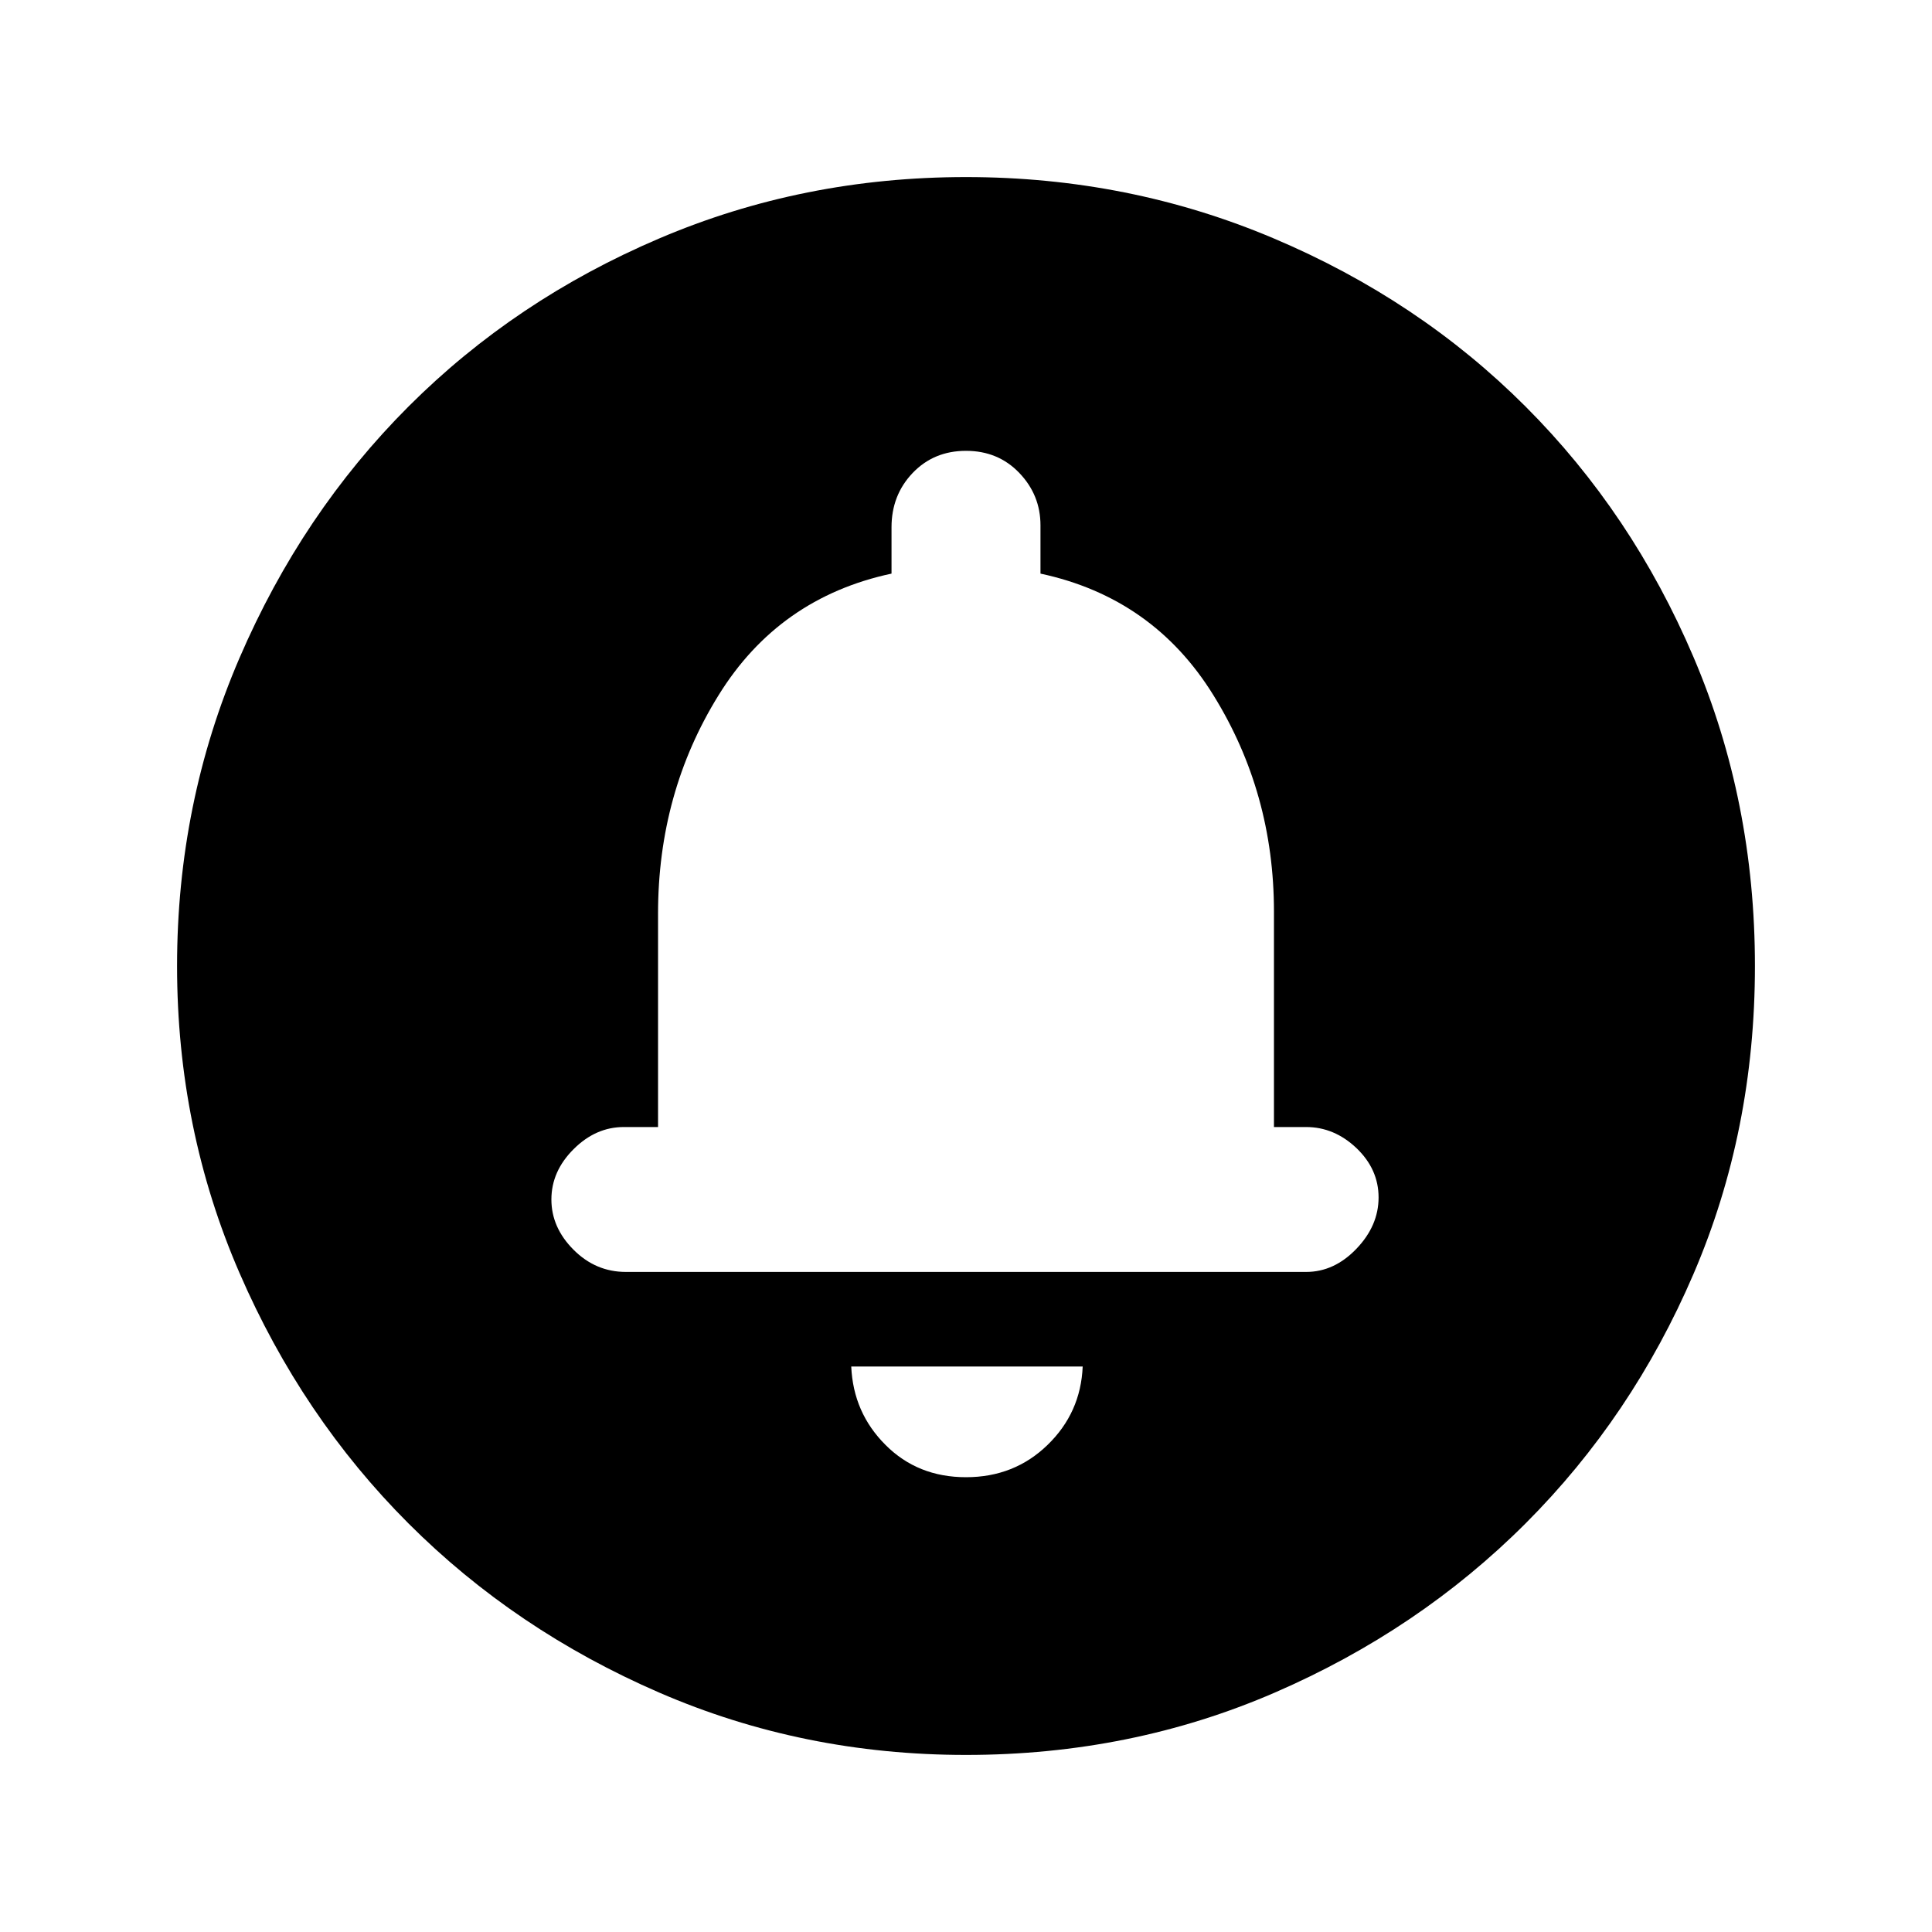 <svg xmlns="http://www.w3.org/2000/svg" height="20" width="20"><path d="M10 15.292q.5 0 .844-.334.344-.333.364-.812H8.812q.021.479.355.812.333.334.833.334Zm-3.521-2.125h7.042q.291 0 .521-.24.229-.239.229-.531 0-.292-.229-.511-.23-.218-.521-.218h-.333V9.438q0-1.23-.626-2.24-.624-1.01-1.791-1.26v-.5q0-.313-.219-.542-.219-.229-.552-.229-.333 0-.552.229-.219.229-.219.562v.48q-1.167.25-1.791 1.26-.626 1.01-.626 2.26v2.209h-.354q-.291 0-.52.229-.23.229-.23.521 0 .291.23.521.229.229.541.229Zm3.521 5q-1.688 0-3.177-.646-1.49-.646-2.594-1.75-1.104-1.104-1.75-2.594-.646-1.489-.646-3.177t.646-3.188q.646-1.5 1.75-2.604t2.594-1.739Q8.312 1.833 10 1.833t3.188.636q1.5.635 2.604 1.739t1.739 2.594q.636 1.49.636 3.198t-.636 3.188q-.635 1.479-1.739 2.583t-2.594 1.75q-1.49.646-3.198.646Zm0-8.709Z"/></svg>